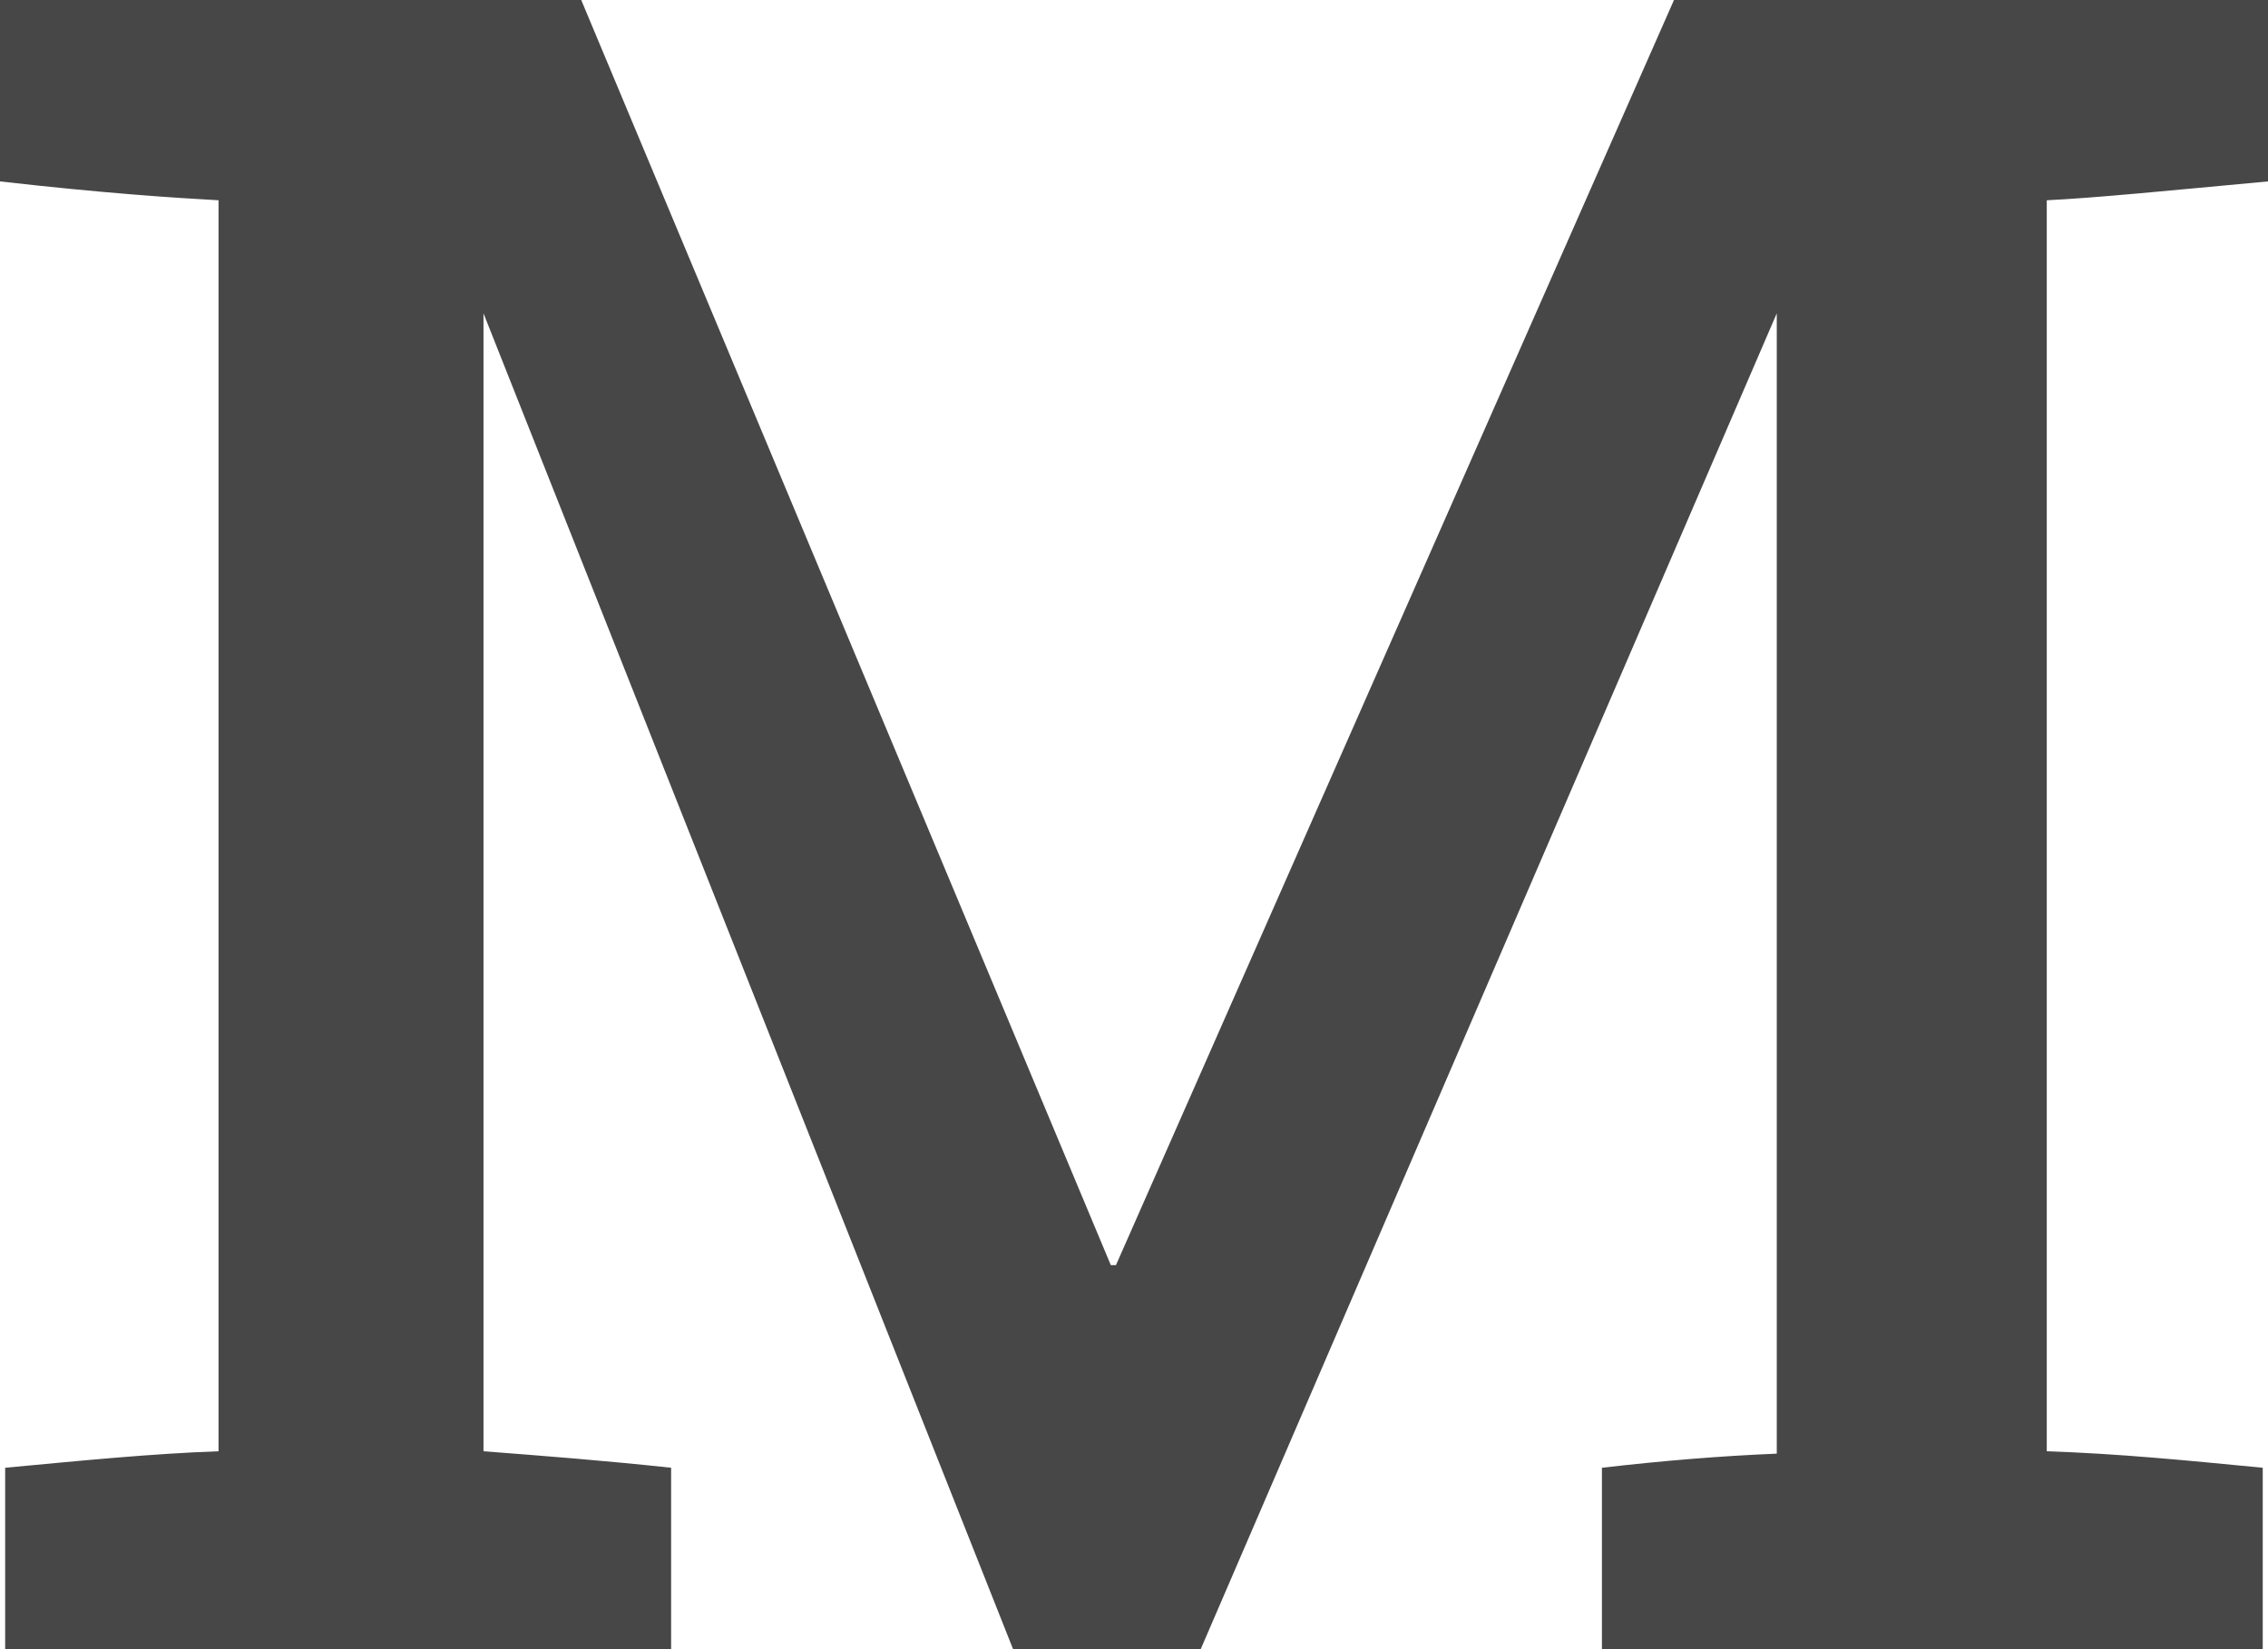 <svg width="22" height="16" viewBox="0 0 22 16" xmlns="http://www.w3.org/2000/svg"><title>edition-medium</title><path d="M22 0h-5.762l-5.413 12.274h-.05L5.638 0H0v1.76c.998.114 1.696.16 2.12.183V14.08c-.648.023-1.322.09-2.07.16V16h6.46v-1.76c-.648-.07-1.222-.114-1.82-.16V3.04L9.827 16h1.82l5.588-12.96v11.063c-.55.023-1.098.068-1.696.137V16h6.41v-1.76c-.723-.07-1.397-.137-2.095-.16V1.943C20.33 1.92 21.027 1.85 22 1.76V0z" fill="#474747" fill-rule="evenodd"/></svg>